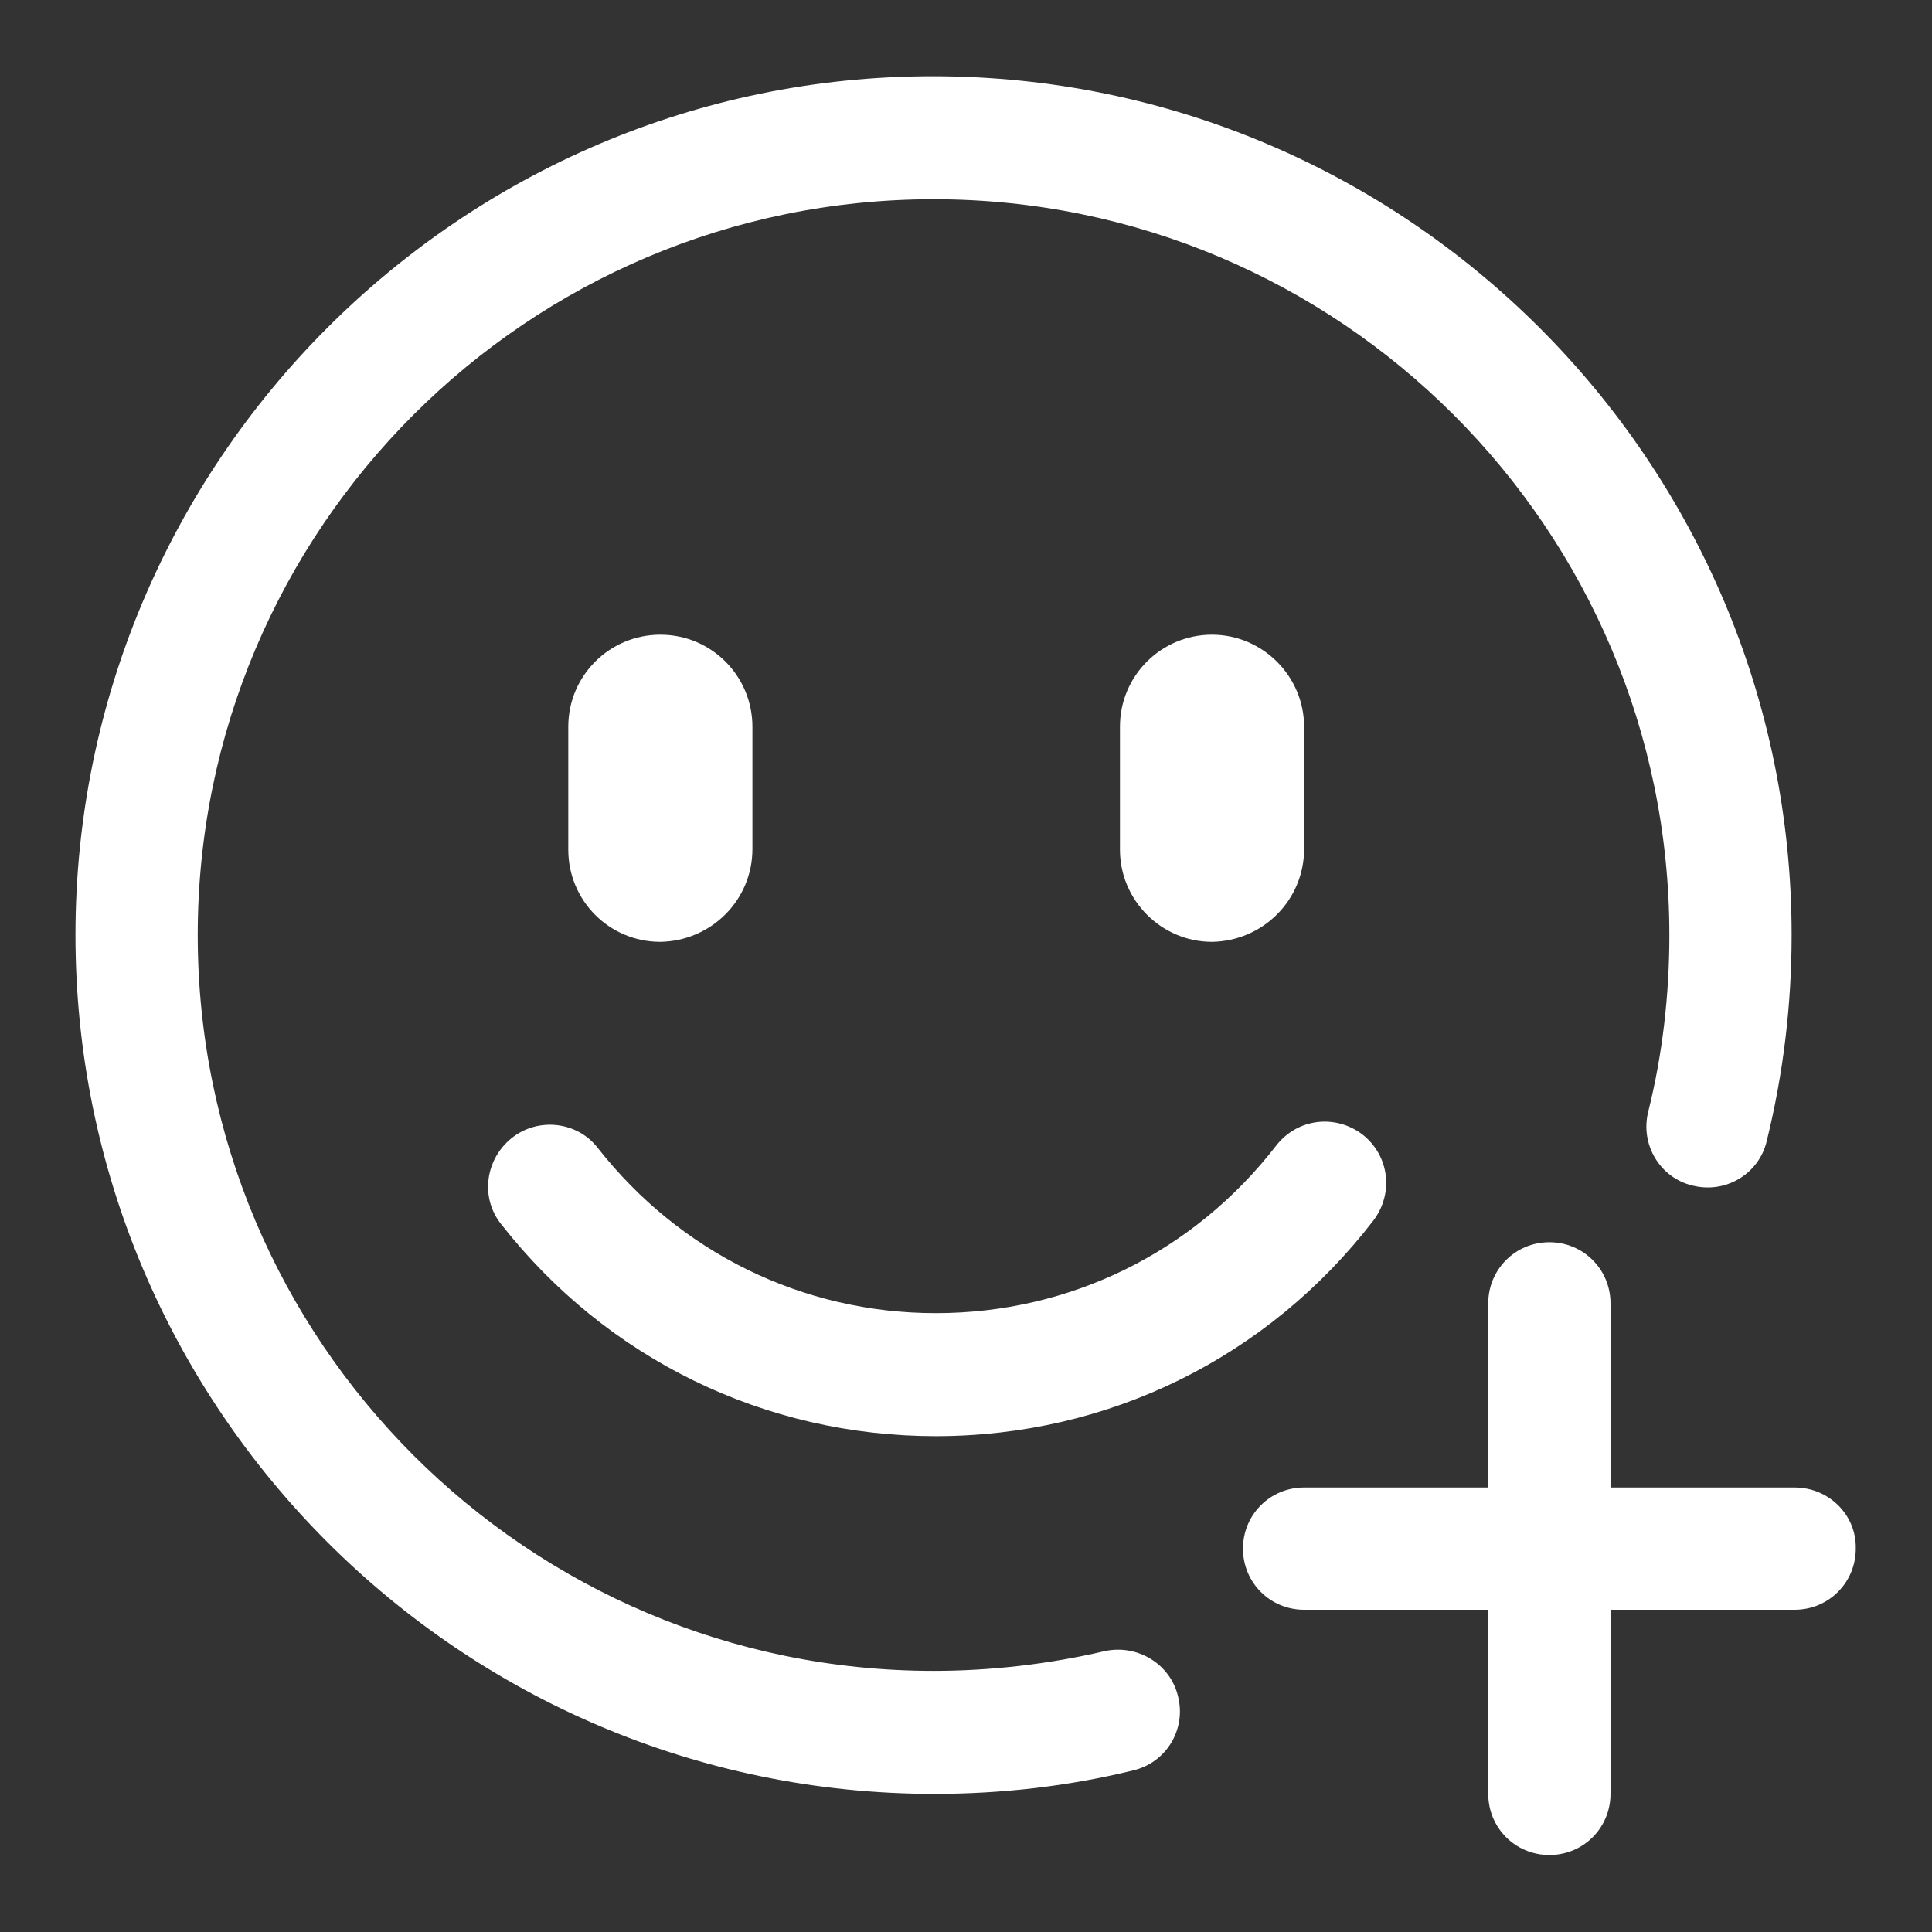 <?xml version="1.0" encoding="utf-8"?>
<!-- Svg Vector Icons : http://www.onlinewebfonts.com/icon -->
<!DOCTYPE svg PUBLIC "-//W3C//DTD SVG 1.1//EN" "http://www.w3.org/Graphics/SVG/1.1/DTD/svg11.dtd">
<svg version="1.1" xmlns="http://www.w3.org/2000/svg" xmlns:xlink="http://www.w3.org/1999/xlink" x="0px" y="0px" viewBox="0 0 256 256" enable-background="new 0 0 256 256" xml:space="preserve">
<rect x="0" y="0" width="256" height="256" fill="#333333" stroke="none"/>
<g><g><path fill="#ffffff" d="M146.3,218.8c-7.3,1.7-15,2.6-22.6,2.6c-53.8,0-97.5-43.7-97.5-97.5c0-53.8,43.7-97.5,97.5-97.5c53.8,0,97.5,43.7,97.5,97.5c0,7.9-0.9,15.8-2.8,23.4c-1.1,4.4,1.6,8.8,5.9,9.8c4.4,1.1,8.8-1.6,9.8-5.9c2.2-8.9,3.3-18.1,3.3-27.3c0-62.7-51-113.8-113.8-113.8C61,10.1,10,61.2,10,123.9c0,62.7,51,113.8,113.8,113.8c8.9,0,17.7-1,26.3-3.1c4.4-1,7.1-5.4,6-9.8C155.1,220.5,150.7,217.8,146.3,218.8z"/><path fill="#ffffff" d="M67.8,150.8c-3.5,2.8-4.2,7.9-1.4,11.4c14,17.9,35,28.1,57.6,28.1c22.9,0,44-10.4,58-28.6c2.7-3.6,2.1-8.6-1.5-11.4c-3.6-2.7-8.6-2.1-11.4,1.5c-10.9,14.1-27.3,22.2-45.1,22.2c-17.6,0-33.9-8-44.8-21.9C76.5,148.6,71.3,148,67.8,150.8z"/><path fill="#ffffff" d="M99.7,112.5V96.3c0-6.7-5.4-12.2-12.2-12.2c-6.7,0-12.2,5.4-12.2,12.2v16.3c0,6.7,5.4,12.2,12.2,12.2C94.2,124.7,99.7,119.3,99.7,112.5z"/><path fill="#ffffff" d="M172.8,112.5V96.3c0-6.7-5.5-12.2-12.2-12.2c-6.7,0-12.2,5.4-12.2,12.2v16.3c0,6.7,5.5,12.2,12.2,12.2C167.3,124.7,172.8,119.3,172.8,112.5z"/><path fill="#ffffff" d="M237.8,197.1h-24.4v-24.4c0-4.5-3.6-8.1-8.1-8.1c-4.5,0-8.1,3.6-8.1,8.1v24.4h-24.4c-4.5,0-8.1,3.6-8.1,8.1s3.6,8.1,8.1,8.1h24.4v24.4c0,4.5,3.6,8.1,8.1,8.1c4.5,0,8.1-3.6,8.1-8.1v-24.4h24.4c4.5,0,8.1-3.6,8.1-8.1C246,200.7,242.3,197.1,237.8,197.1z"/></g></g>
</svg>